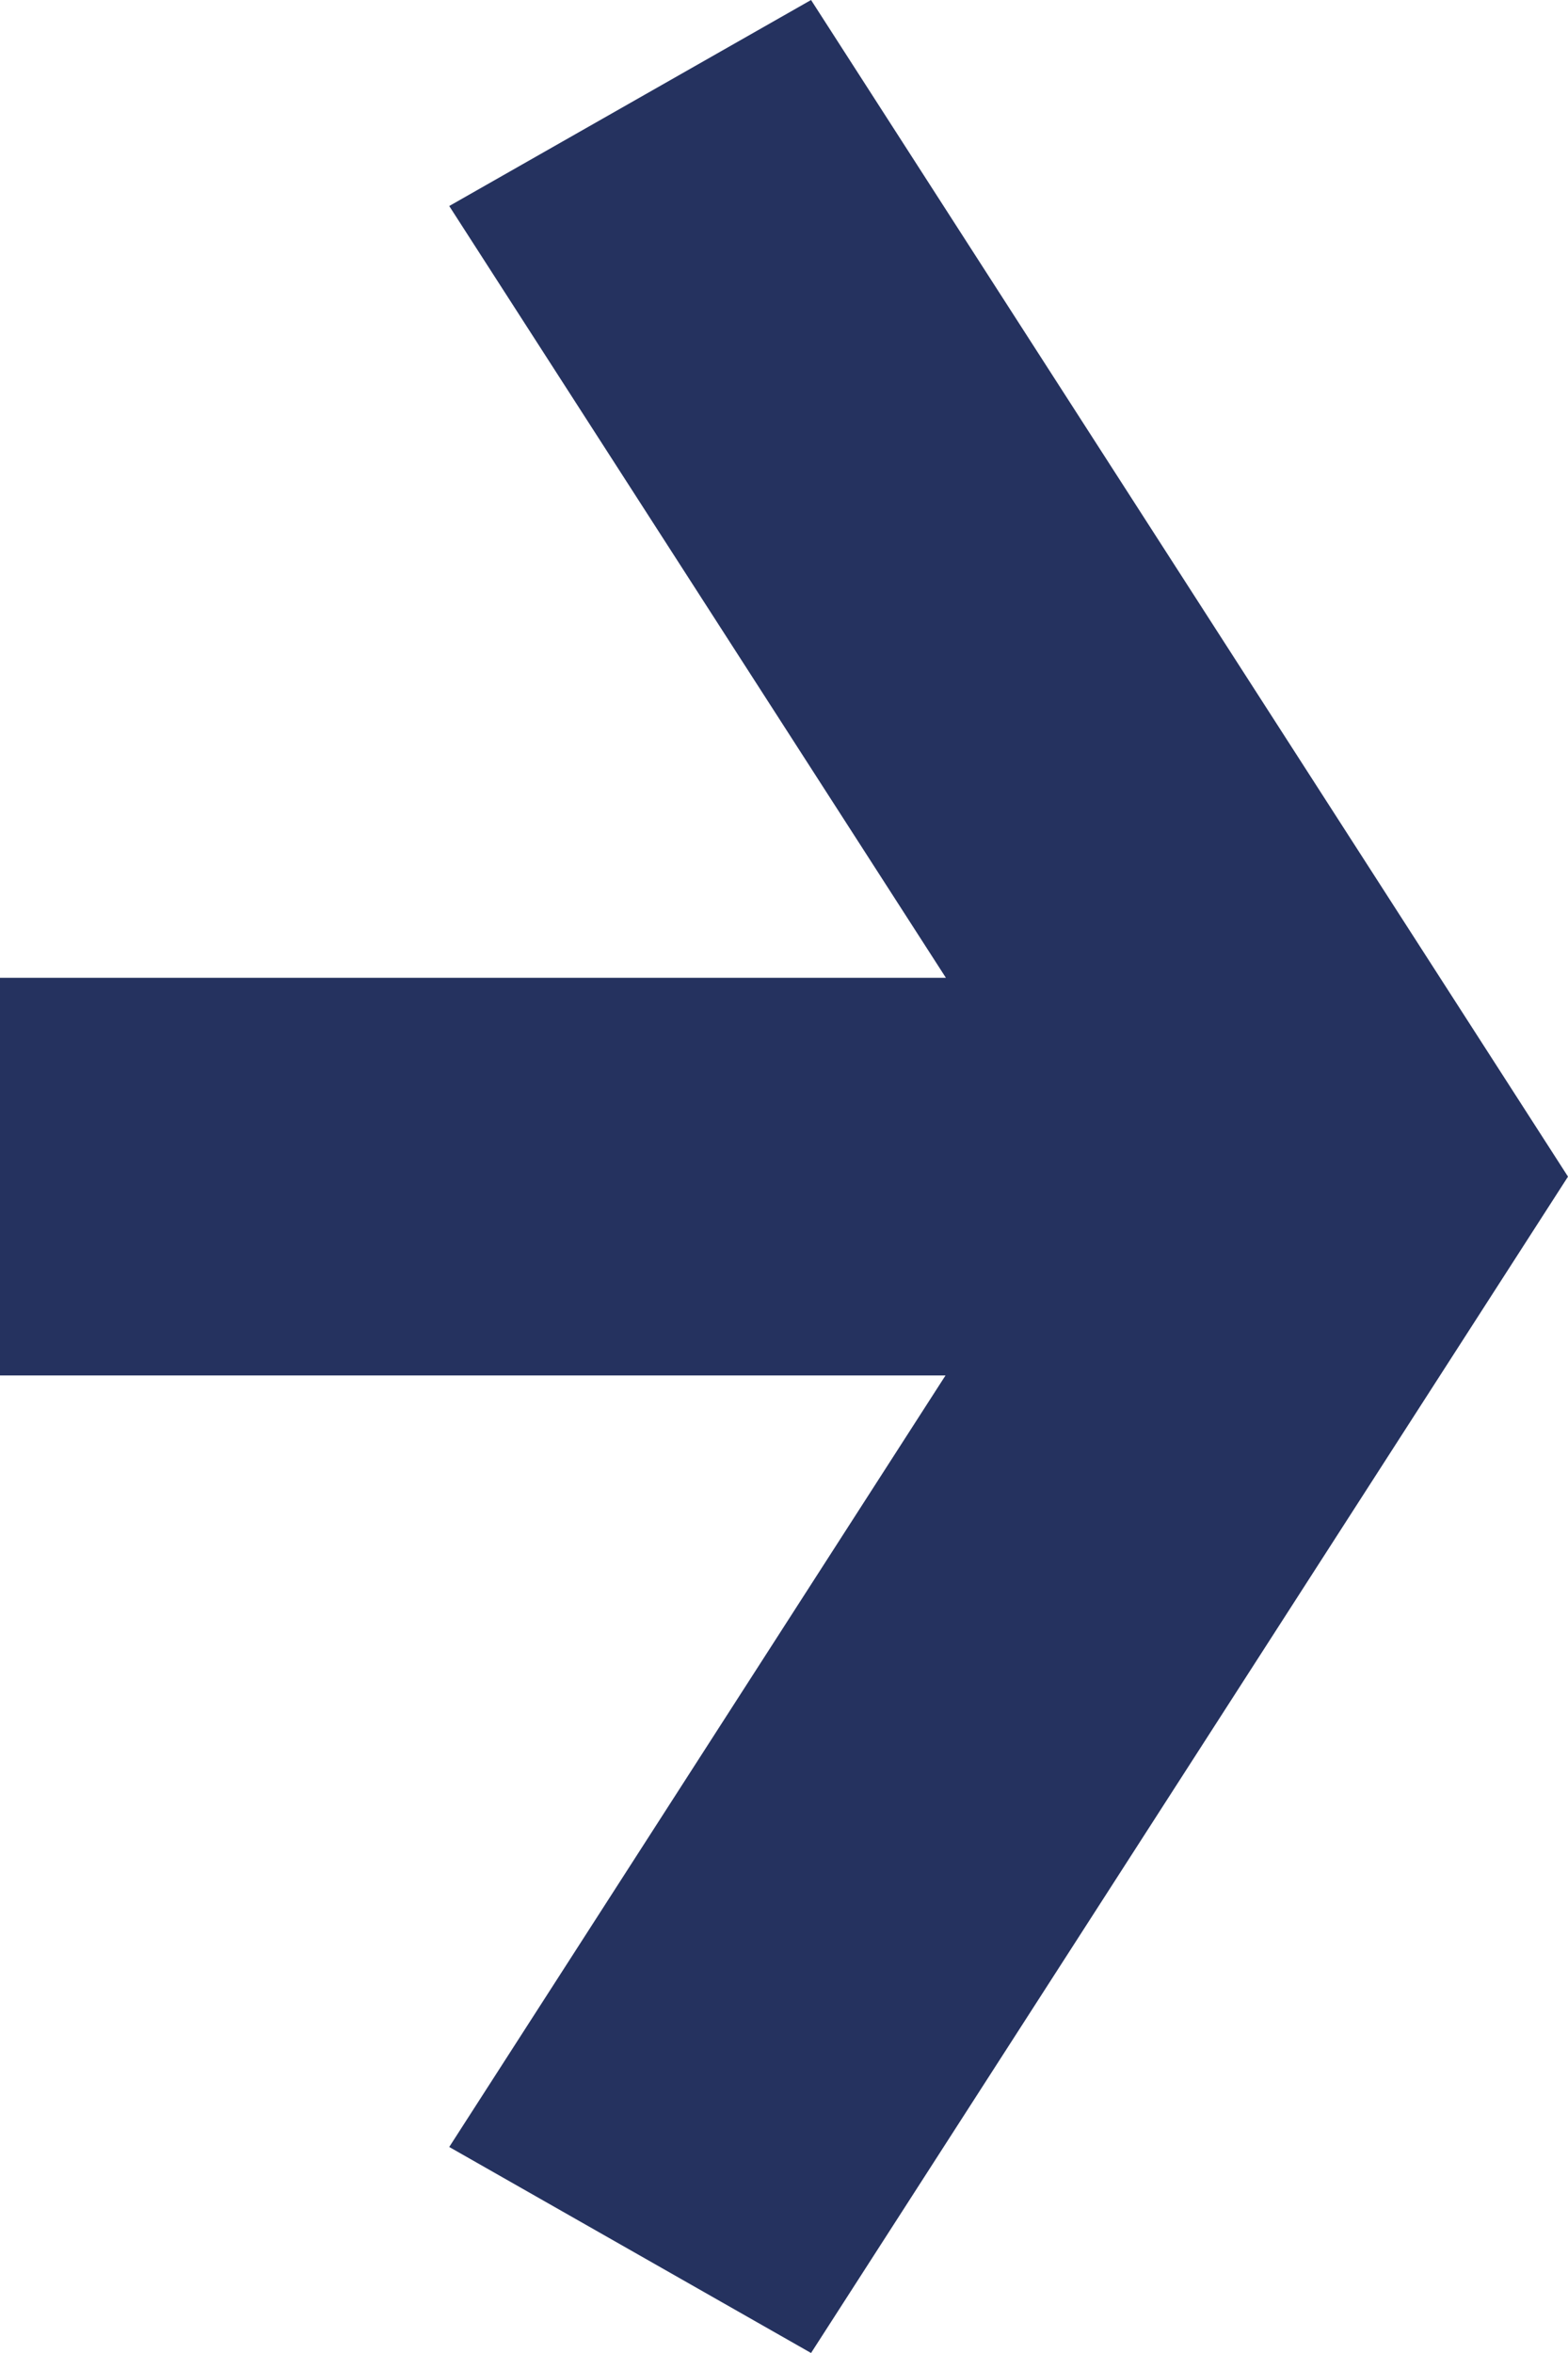 <svg width="12" height="18" viewBox="0 0 12 18" fill="none" xmlns="http://www.w3.org/2000/svg">
<g id="Laag_1" clip-path="url(#clip0_8005_258)">
<path id="Vector" d="M6.207 18L3.438 16.424L7.236 10.522H0V7.48H7.239L3.438 1.576L6.207 0L12 9.001L6.207 18Z" fill="#25325F"/>
</g>
<defs>
<clipPath id="clip0_8005_258">
<rect width="12" height="18" fill="white"/>
</clipPath>
</defs>
</svg>

